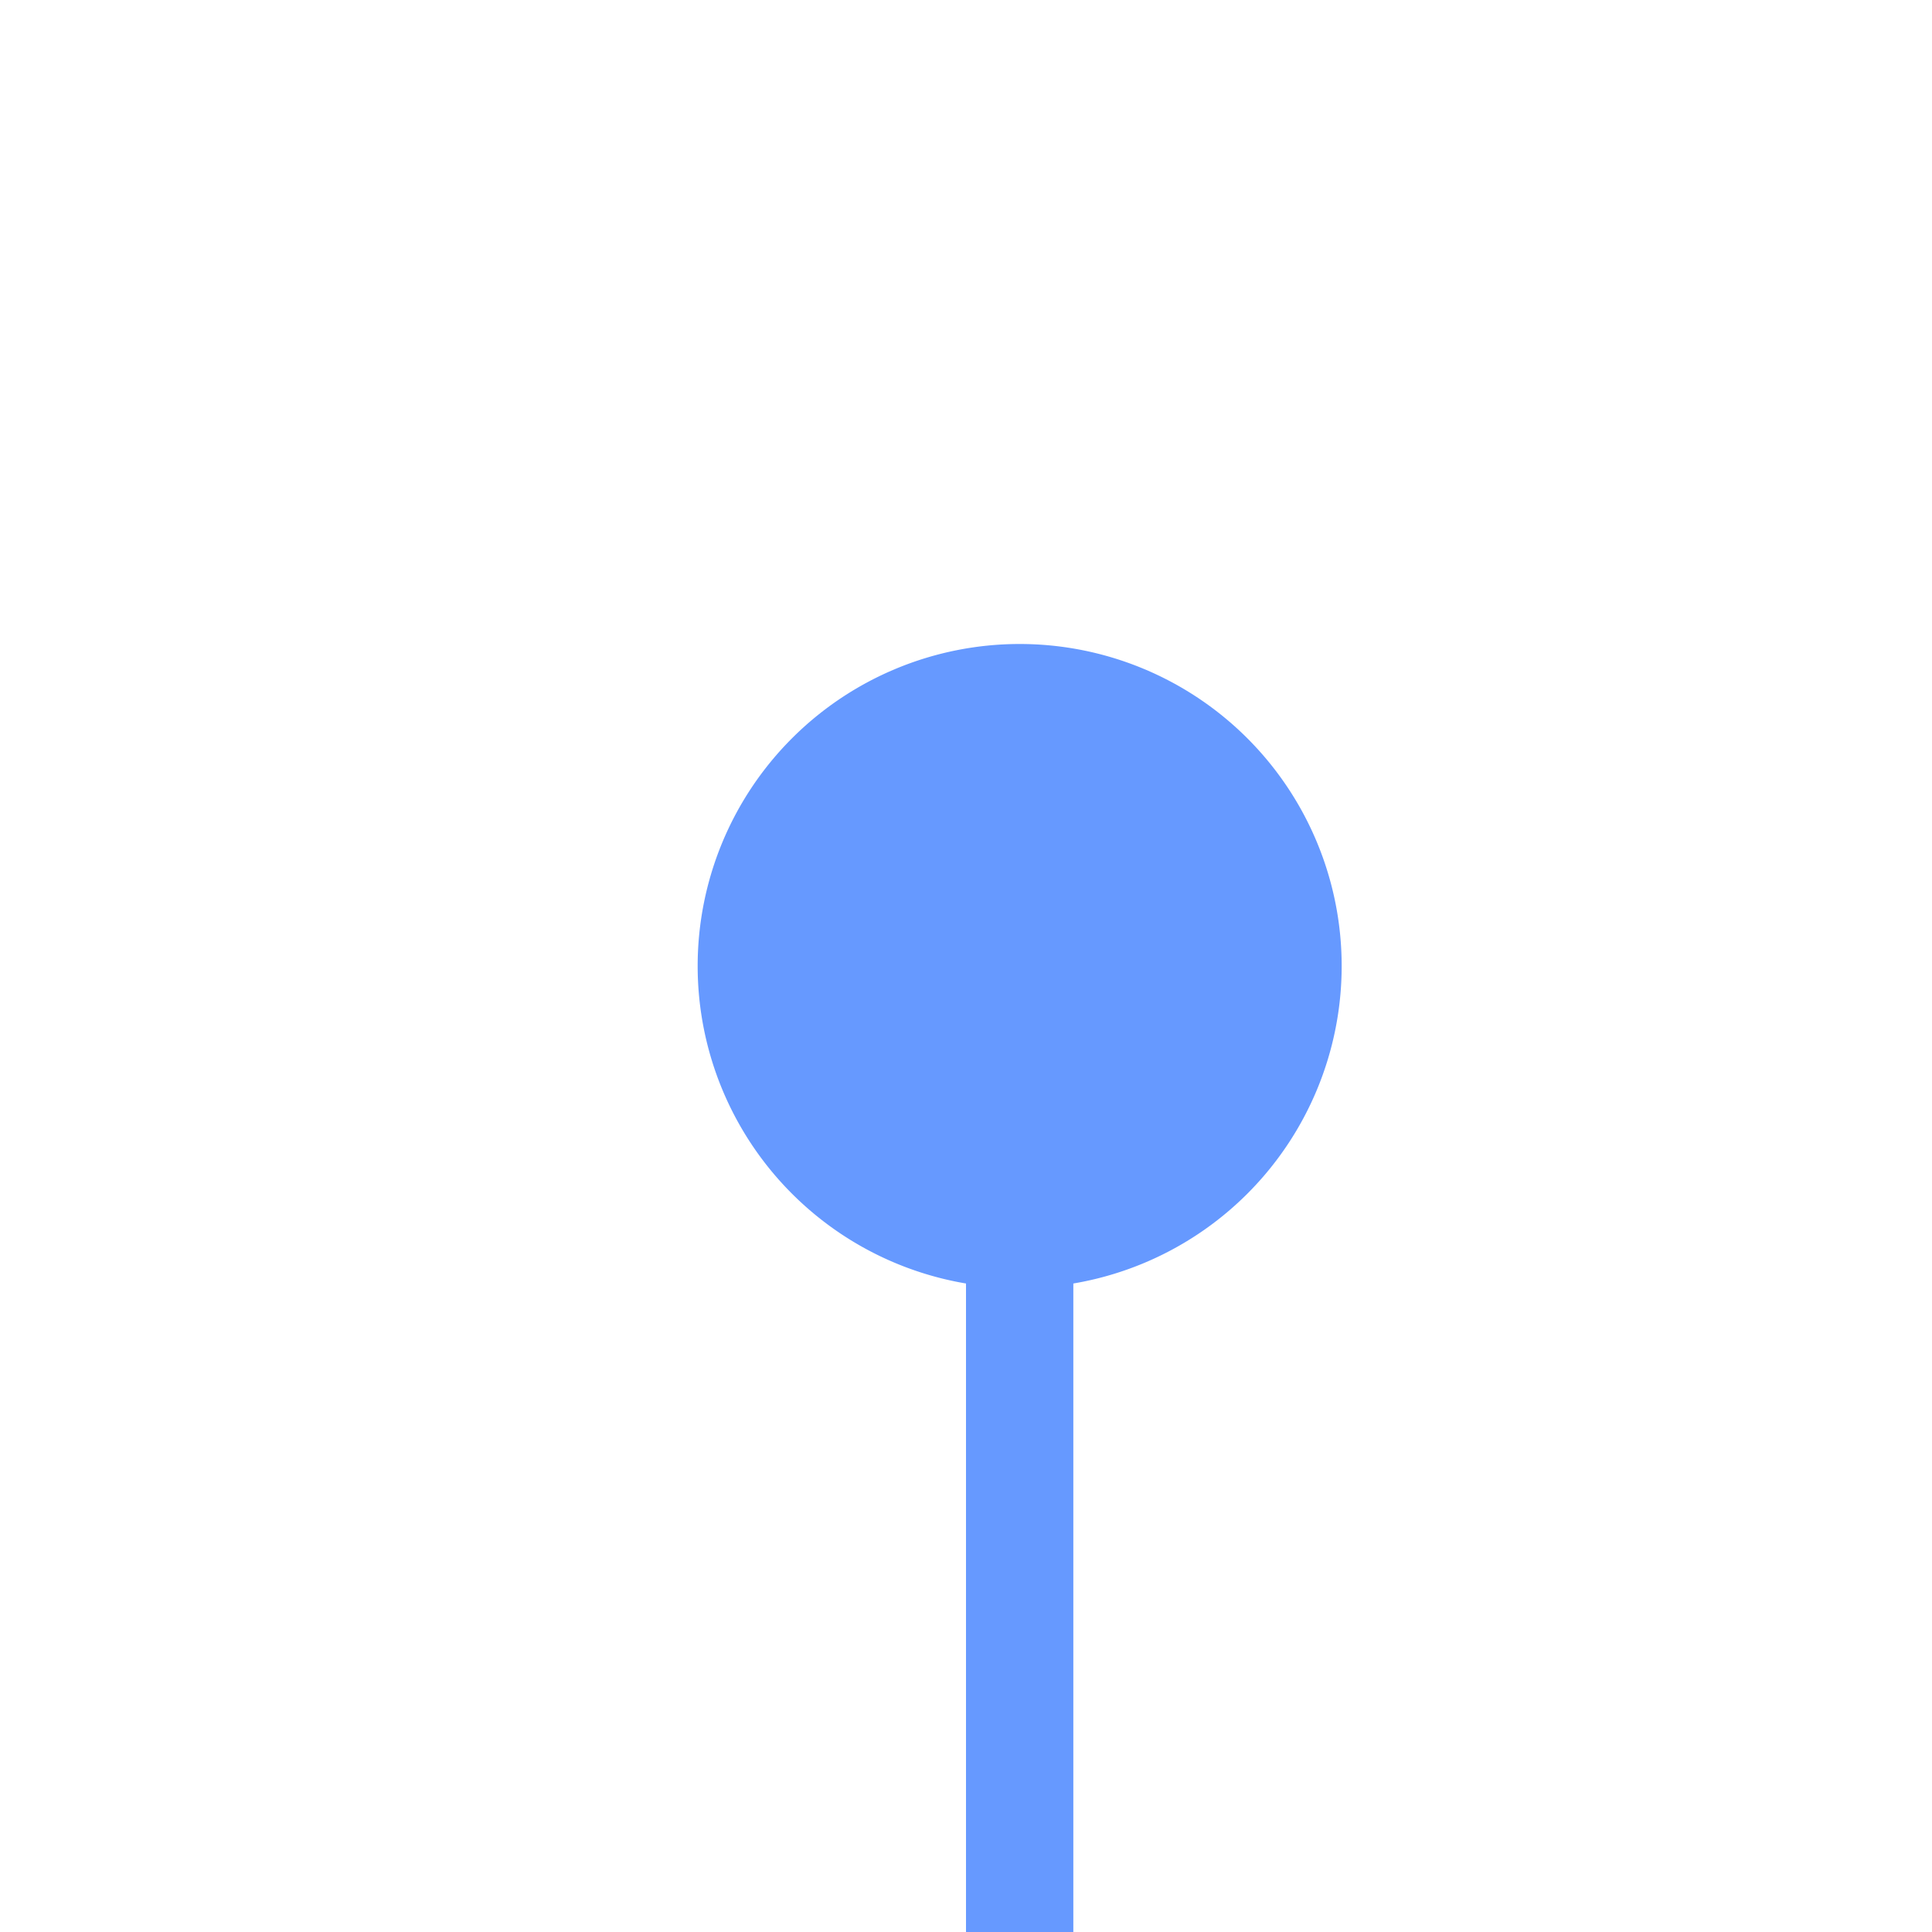 ﻿<?xml version="1.0" encoding="utf-8"?>
<svg version="1.1" xmlns:xlink="http://www.w3.org/1999/xlink" width="18px" height="18px" preserveAspectRatio="xMinYMid meet" viewBox="578 961  18 16" xmlns="http://www.w3.org/2000/svg">
  <path d="M 854 1003.5  L 592 1003.5  A 5 5 0 0 1 587.5 998.5 L 587.5 967  " stroke-width="1" stroke="#6699ff" fill="none" />
  <path d="M 852 1000.5  A 3 3 0 0 0 849 1003.5 A 3 3 0 0 0 852 1006.5 A 3 3 0 0 0 855 1003.5 A 3 3 0 0 0 852 1000.5 Z M 587.5 966  A 3 3 0 0 0 584.5 969 A 3 3 0 0 0 587.5 972 A 3 3 0 0 0 590.5 969 A 3 3 0 0 0 587.5 966 Z " fill-rule="nonzero" fill="#6699ff" stroke="none" />
</svg>